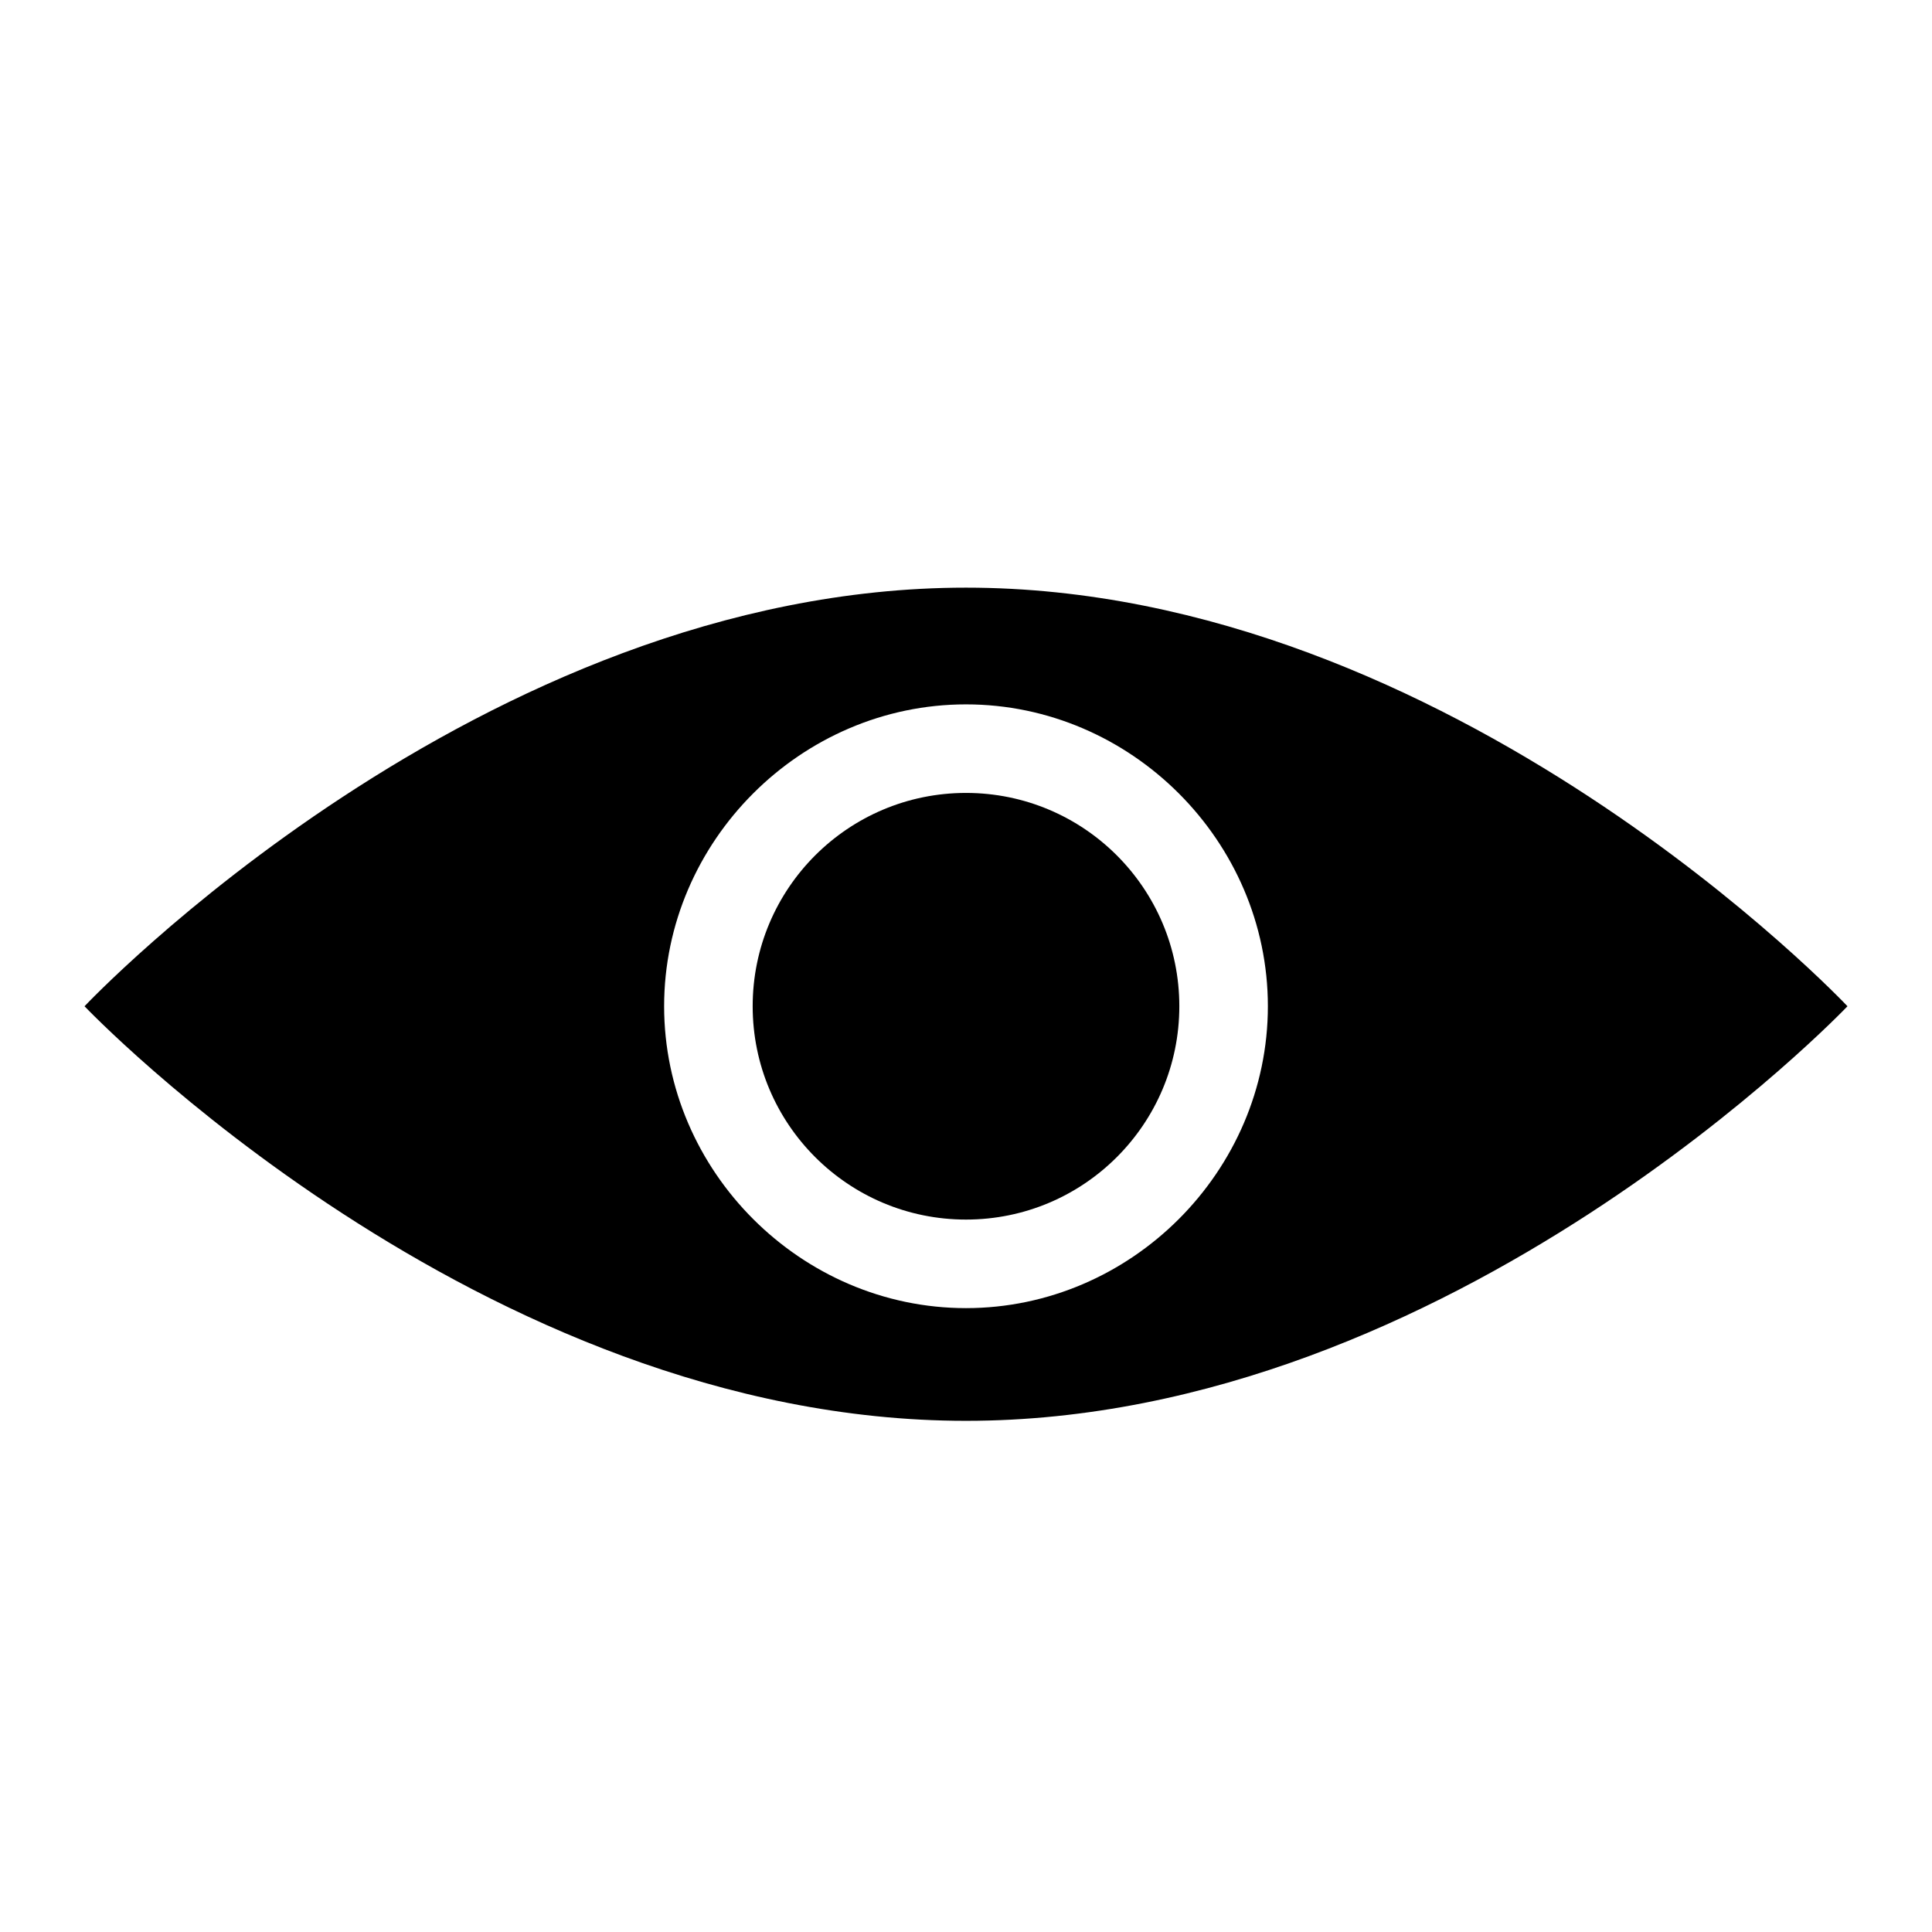 <?xml version="1.0" encoding="utf-8"?>
<!-- Generator: Adobe Illustrator 20.1.0, SVG Export Plug-In . SVG Version: 6.00 Build 0)  -->
<svg version="1.1" id="Layer_1" xmlns="http://www.w3.org/2000/svg" xmlns:xlink="http://www.w3.org/1999/xlink" x="0px" y="0px"
	 viewBox="0 0 48 48" style="enable-background:new 0 0 48 48;" xml:space="preserve">
<path d="M24,14.6c-12.1,0-21.9,10.4-21.9,10.4S11.9,35.3,24,35.3S45.9,25,45.9,25S36.1,14.6,24,14.6z M24,32.5
	c-4.1,0-7.5-3.4-7.5-7.5c0-4.1,3.4-7.5,7.5-7.5s7.5,3.4,7.5,7.5C31.5,29.1,28.1,32.5,24,32.5z"/>
<circle cx="24" cy="25" r="5.3"/>
</svg>
